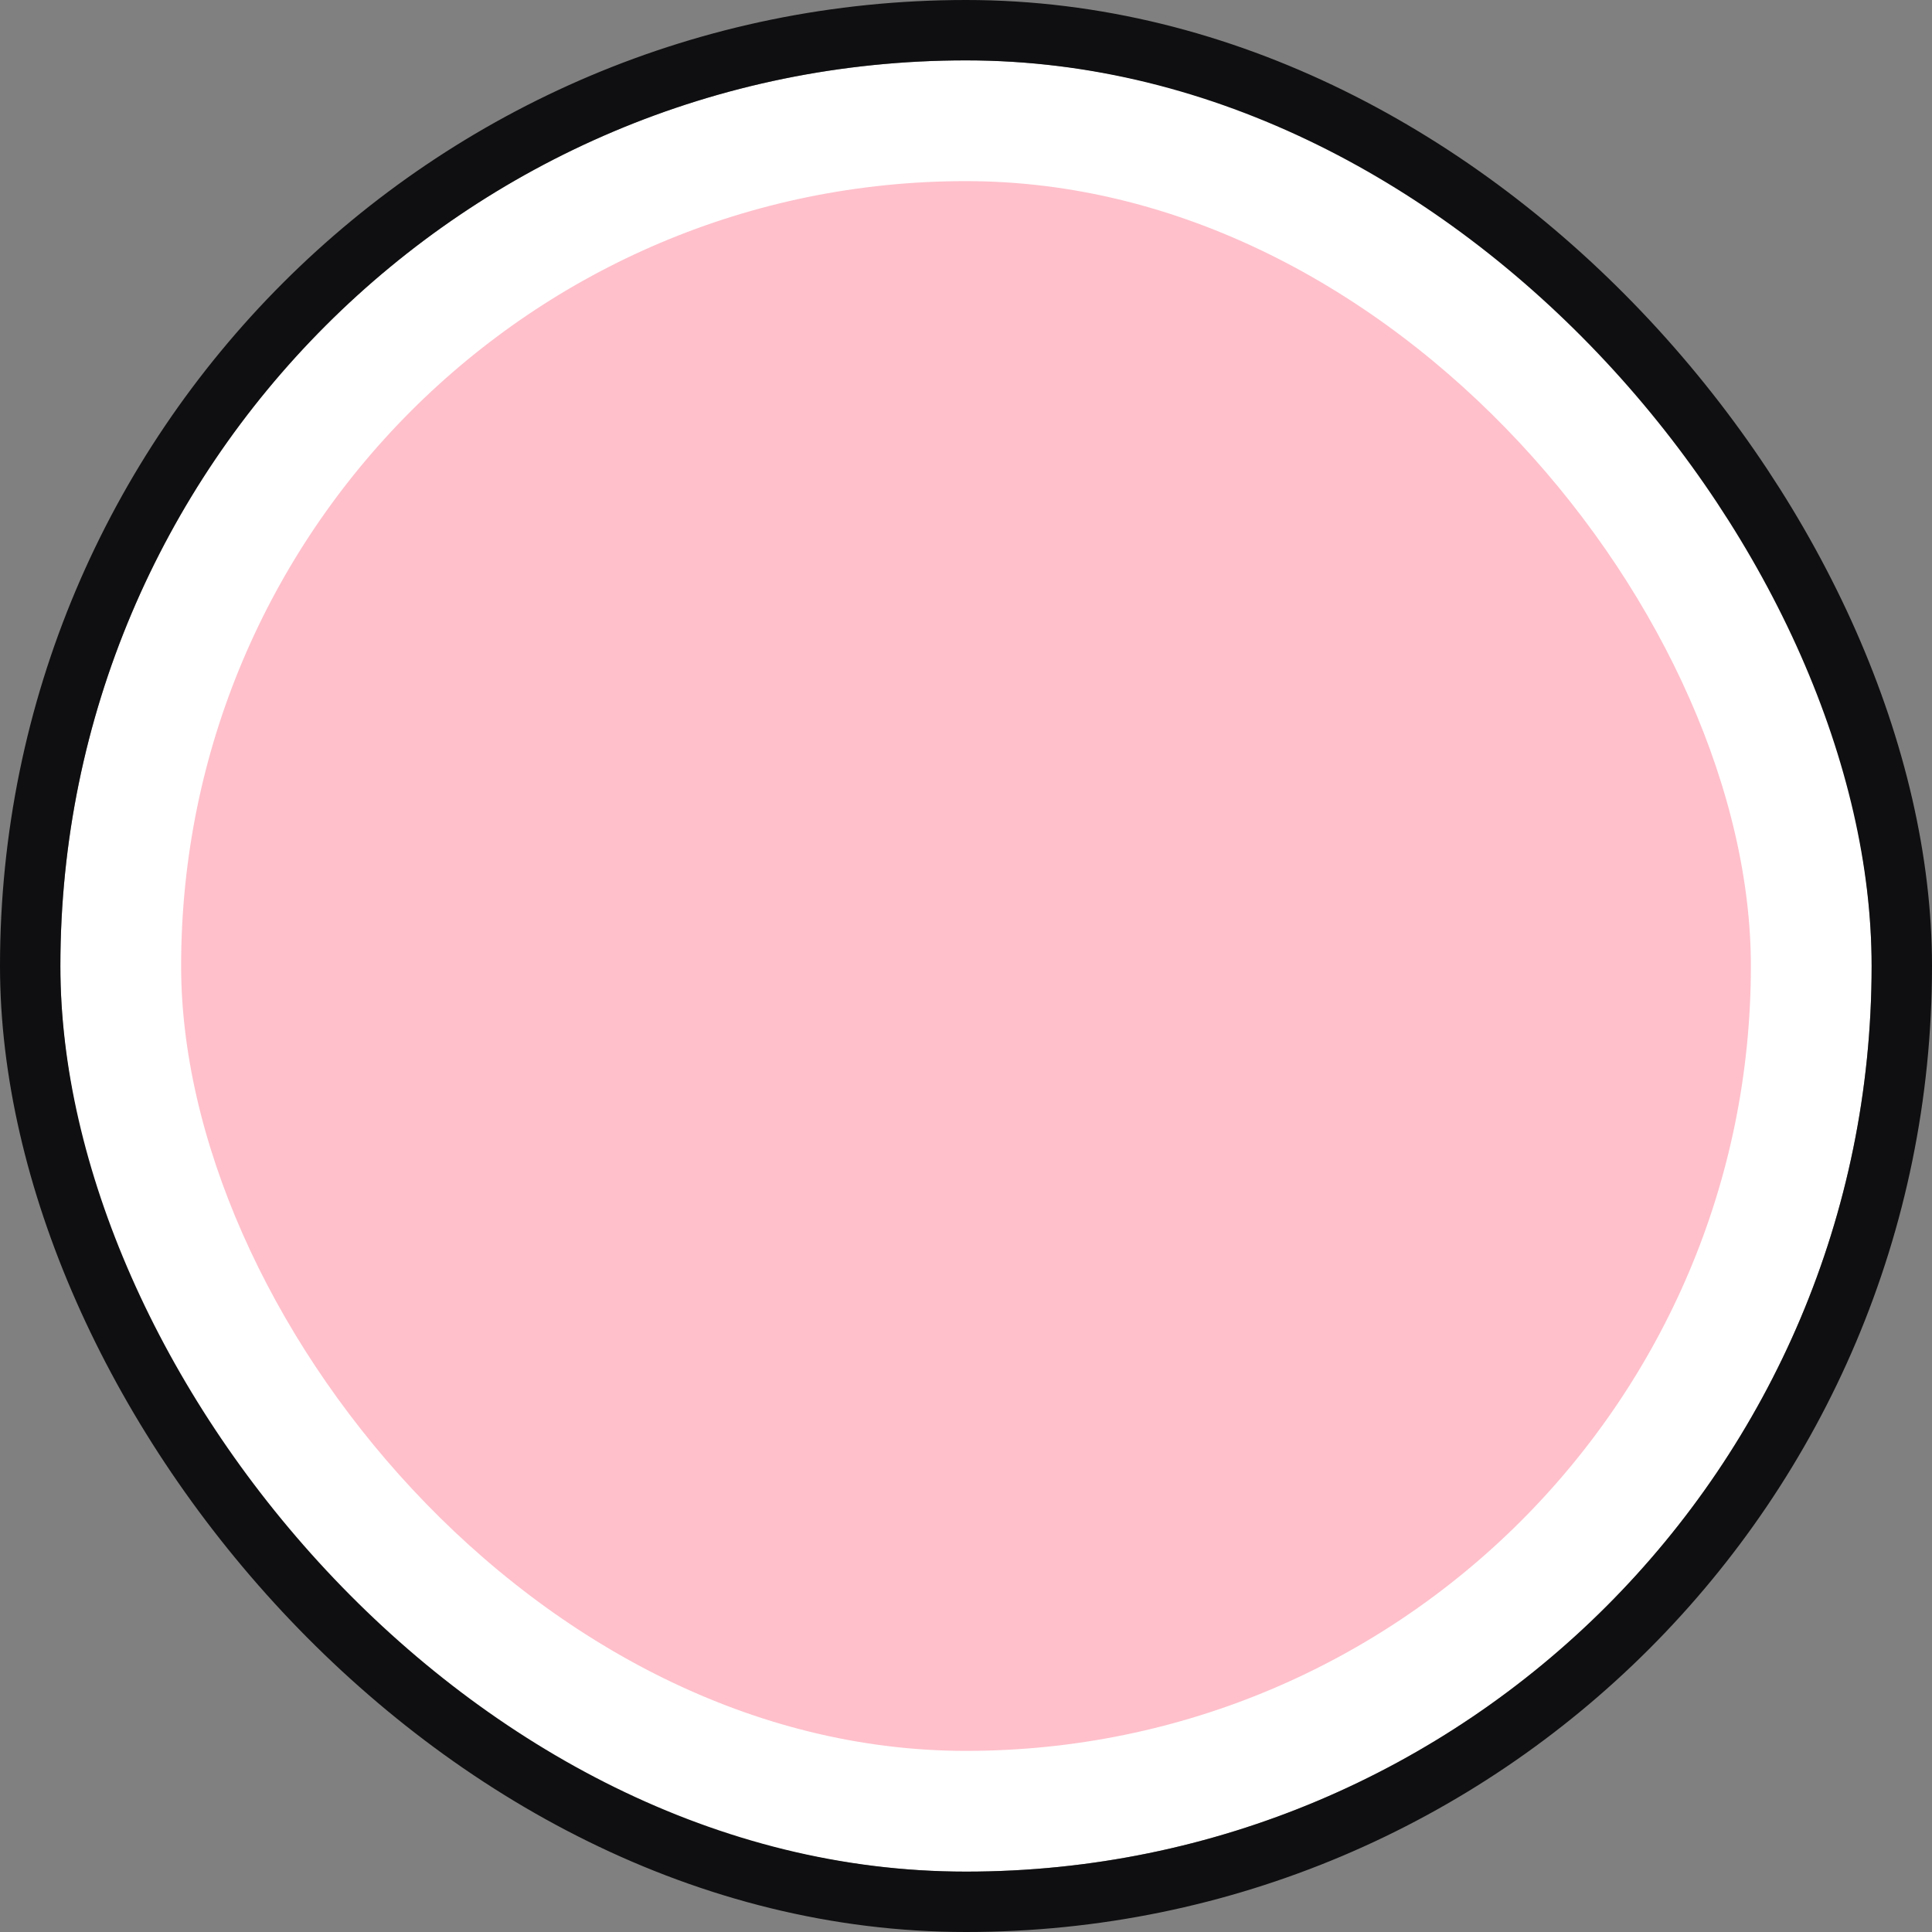 <svg width="32" height="32" viewBox="0 0 32 32" fill="none" xmlns="http://www.w3.org/2000/svg">
  <rect x="0" y="0" width="32" height="32" fill="#808080" stroke="none"/>
  <rect x="2" y="2" width="28" height="28" rx="14" fill="pink" stroke="white" stroke-width="2"/>
  <rect x="0.5" y="0.5" width="31" height="31" rx="15.5" stroke="rgb(15, 15, 17)"/>
</svg>
